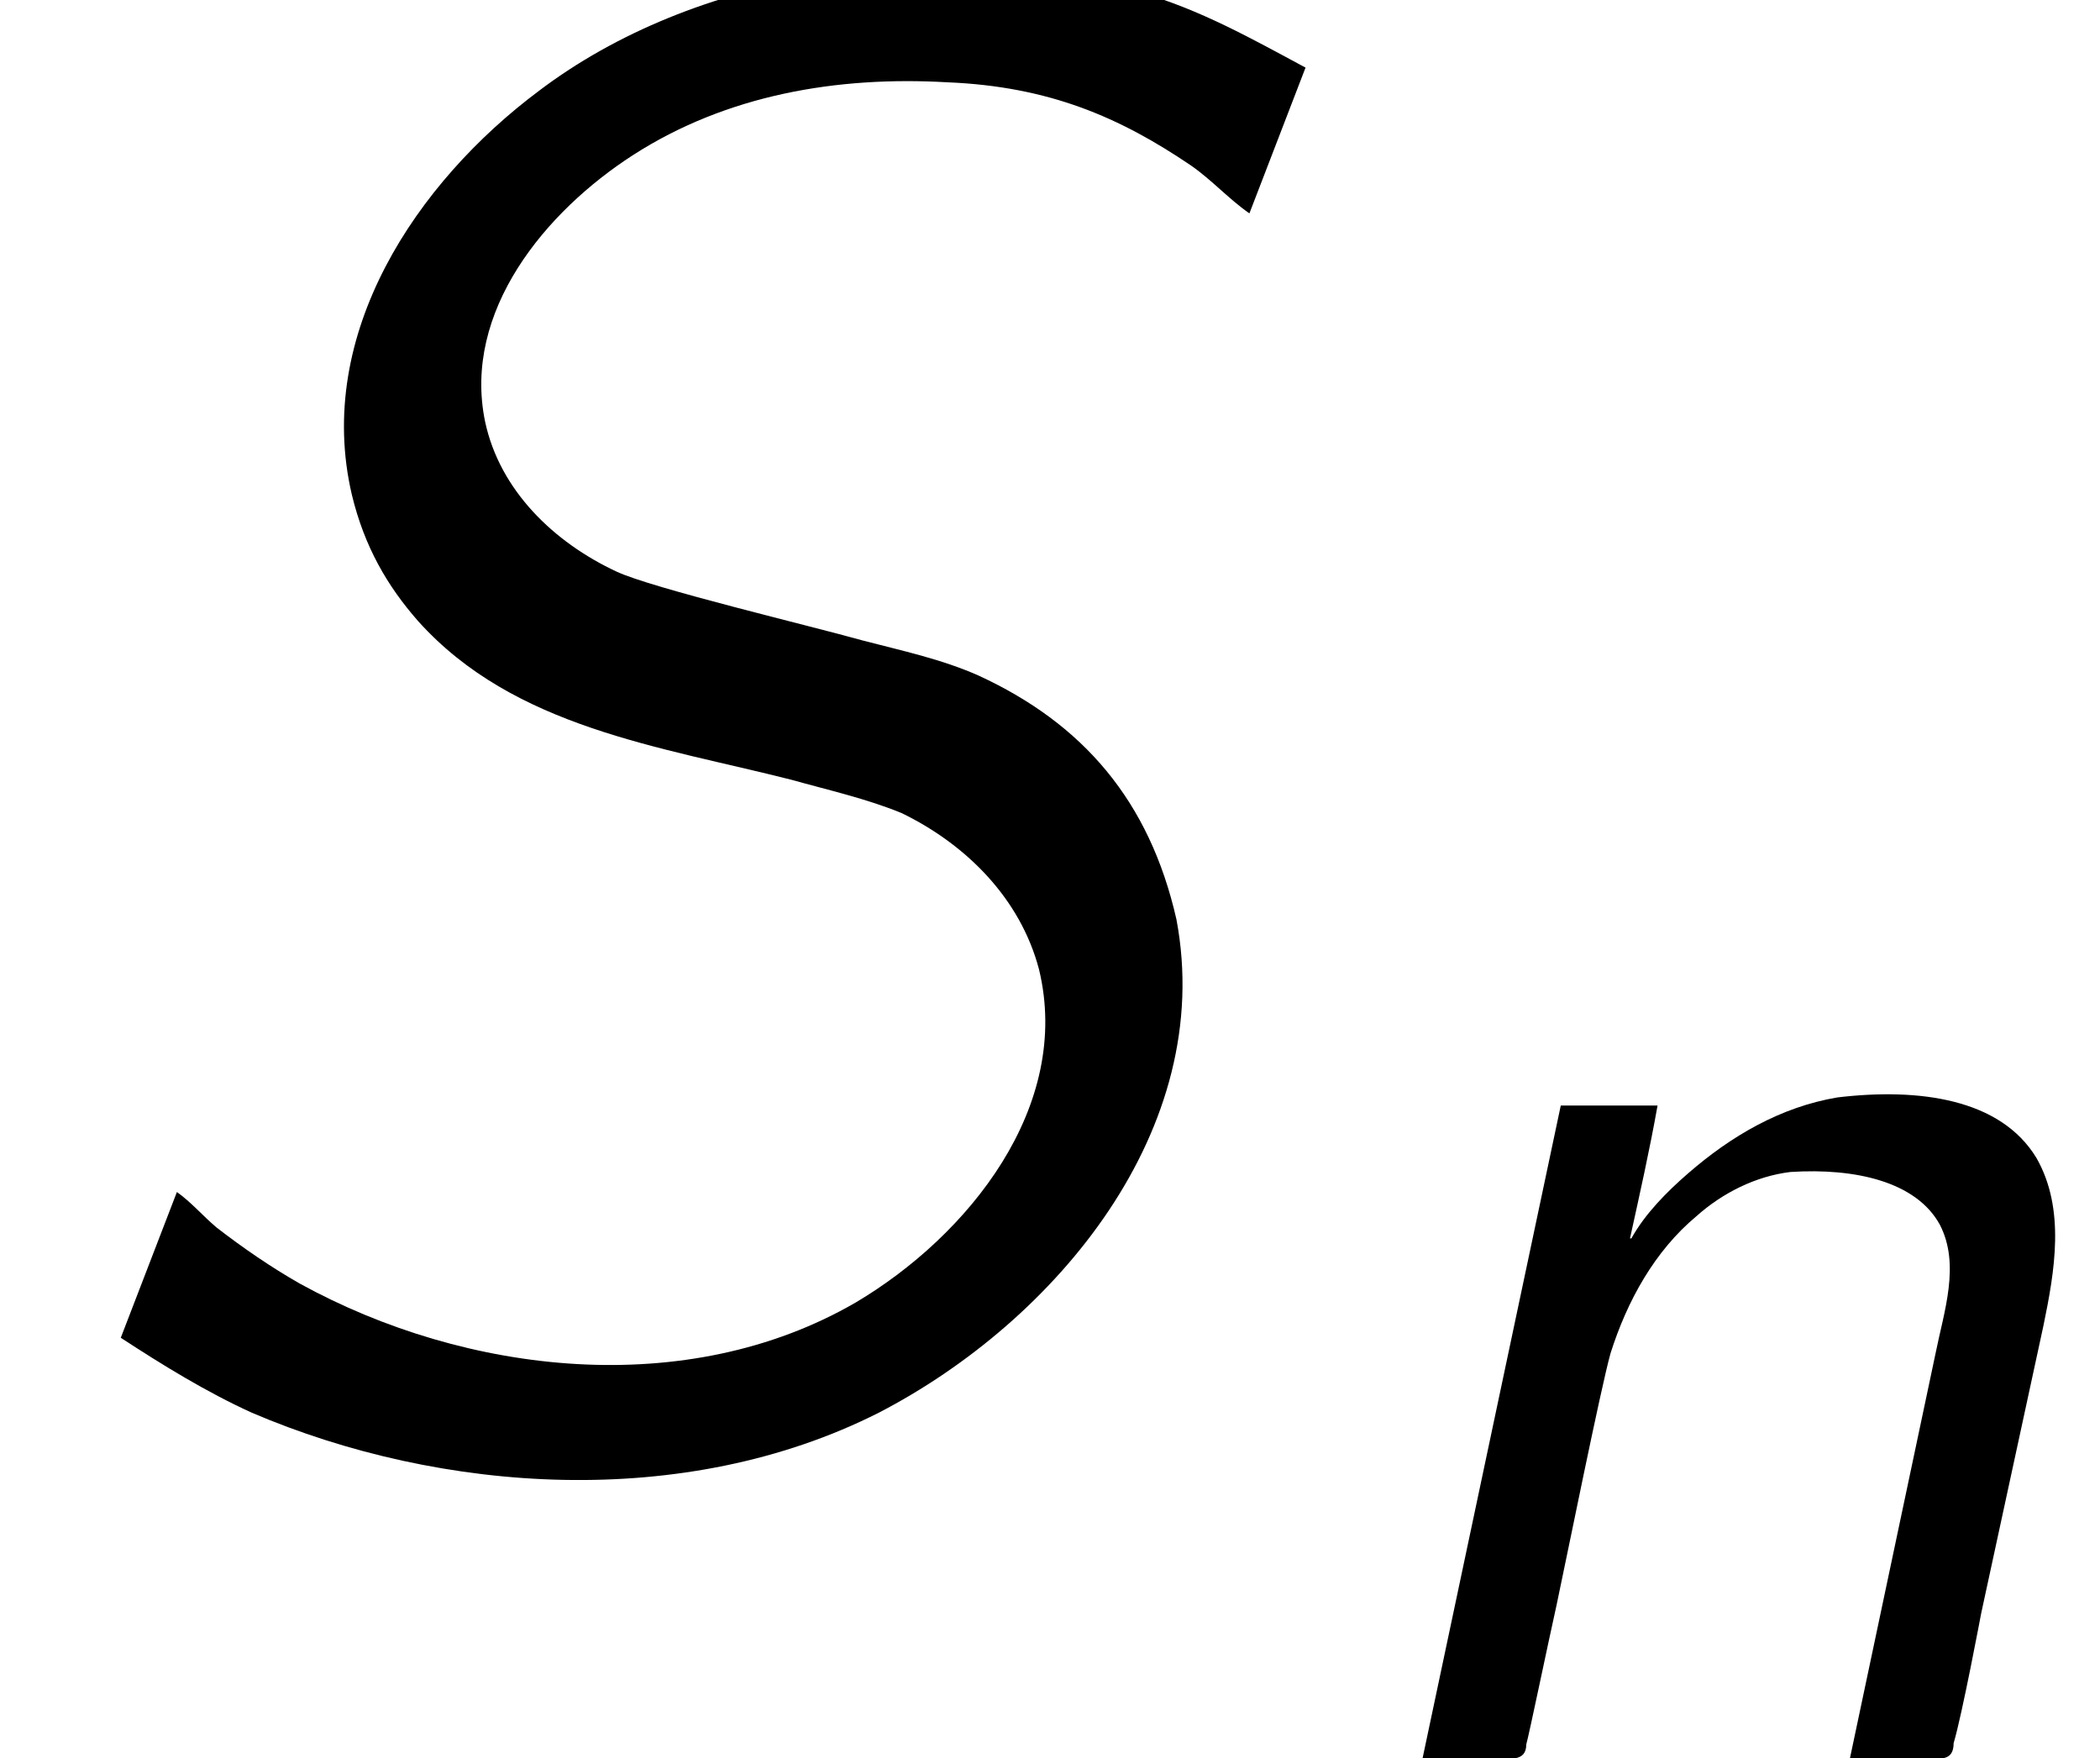 <?xml version='1.0' encoding='UTF-8'?>
<!-- This file was generated by dvisvgm 2.6.3 -->
<svg version='1.1' xmlns='http://www.w3.org/2000/svg' xmlns:xlink='http://www.w3.org/1999/xlink' width='10.589pt' height='8.867pt' viewBox='94.312 -56.729 10.589 8.867'>
<defs>
<path id='g0-110' d='M1.632 -2.622H1.625C1.674 -2.845 1.723 -3.062 1.764 -3.292H1.276L0.579 0H0.941C1.011 0 1.102 0.021 1.102 -0.07C1.116 -0.119 1.213 -0.586 1.255 -0.774C1.304 -1.004 1.478 -1.869 1.527 -2.043C1.611 -2.308 1.75 -2.559 1.96 -2.734C2.092 -2.852 2.26 -2.936 2.434 -2.957C2.762 -2.978 3.068 -2.908 3.187 -2.692C3.292 -2.49 3.208 -2.253 3.166 -2.043L2.734 0H3.103C3.18 0 3.257 0.021 3.257 -0.077C3.299 -0.216 3.396 -0.732 3.396 -0.732L3.71 -2.183C3.766 -2.455 3.822 -2.769 3.675 -3.027C3.494 -3.327 3.082 -3.382 2.671 -3.333C2.385 -3.285 2.134 -3.138 1.918 -2.95C1.813 -2.859 1.702 -2.748 1.632 -2.622Z'/>
<path id='g1-83' d='M0.892 -1.281L0.609 -0.546C0.819 -0.409 1.039 -0.273 1.27 -0.168C2.226 0.241 3.454 0.326 4.431 -0.168C5.323 -0.63 6.132 -1.596 5.932 -2.656C5.796 -3.255 5.46 -3.643 4.935 -3.885C4.746 -3.969 4.546 -4.011 4.347 -4.063C4.084 -4.137 3.286 -4.326 3.108 -4.41C2.793 -4.557 2.52 -4.819 2.446 -5.166C2.331 -5.722 2.751 -6.226 3.192 -6.51C3.664 -6.814 4.221 -6.909 4.777 -6.877C5.292 -6.856 5.649 -6.699 6.006 -6.457C6.111 -6.384 6.195 -6.289 6.3 -6.216L6.583 -6.951C6.31 -7.098 6.048 -7.245 5.754 -7.329C4.683 -7.623 3.496 -7.423 2.719 -6.835C2.1 -6.373 1.585 -5.607 1.774 -4.798C1.837 -4.536 1.953 -4.336 2.11 -4.158C2.593 -3.622 3.328 -3.528 3.99 -3.36C4.179 -3.307 4.368 -3.265 4.546 -3.192C4.872 -3.034 5.145 -2.761 5.239 -2.404C5.407 -1.711 4.882 -1.06 4.315 -0.724C3.465 -0.231 2.352 -0.357 1.512 -0.819C1.365 -0.903 1.228 -0.997 1.092 -1.102C1.018 -1.165 0.966 -1.228 0.892 -1.281Z'/>
</defs>
<g id='page1'>
<use x='94.312' y='-49.437' xlink:href='#g1-83'/>
<use x='100.906' y='-47.862' xlink:href='#g0-110'/>
</g>
</svg>